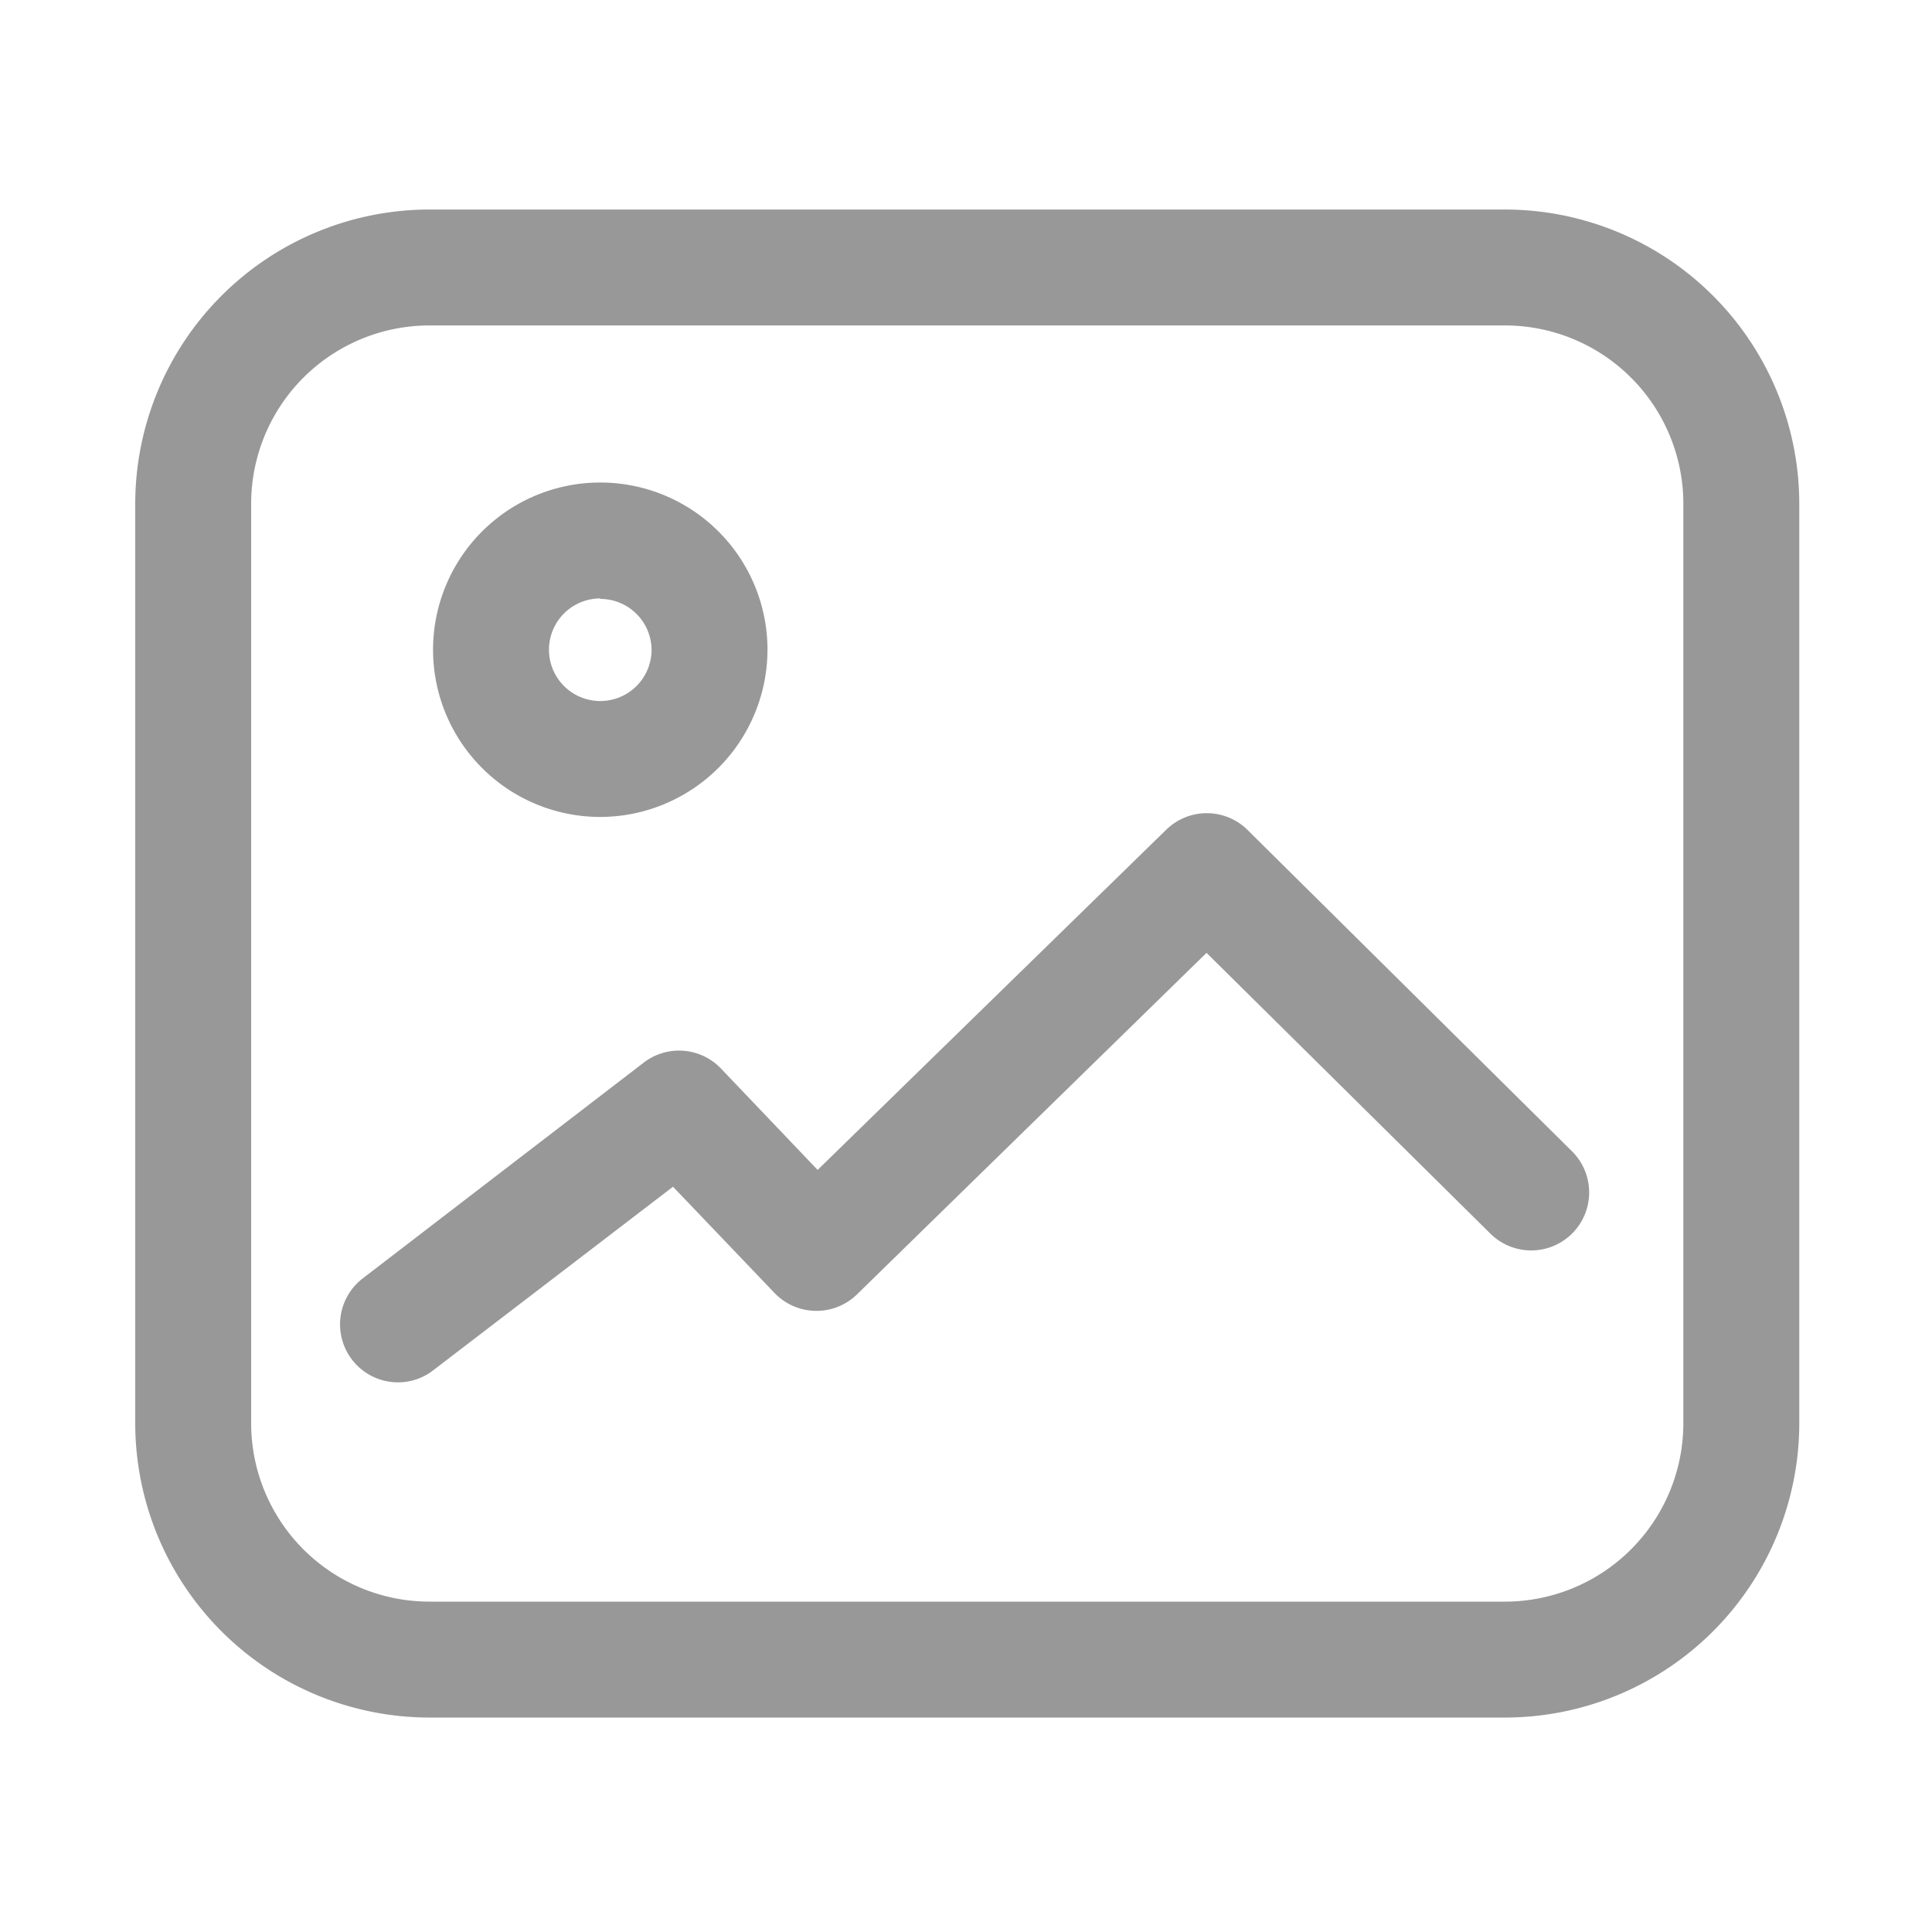 <?xml version="1.0" standalone="no"?><!DOCTYPE svg PUBLIC "-//W3C//DTD SVG 1.1//EN" "http://www.w3.org/Graphics/SVG/1.1/DTD/svg11.dtd"><svg t="1731391628220" class="icon" viewBox="0 0 1024 1024" version="1.1" xmlns="http://www.w3.org/2000/svg" p-id="3537" xmlns:xlink="http://www.w3.org/1999/xlink" width="200" height="200"><path d="M797.747 910.336H227.635A156.058 156.058 0 0 1 71.68 754.432V266.906a156.058 156.058 0 0 1 155.955-155.853h570.112a156.058 156.058 0 0 1 155.904 155.853v487.526a156.058 156.058 0 0 1-155.904 155.904zM227.635 172.493A94.515 94.515 0 0 0 133.12 266.906v487.526a94.566 94.566 0 0 0 94.515 94.464h570.112a94.618 94.618 0 0 0 94.464-94.464V266.906a94.566 94.566 0 0 0-94.464-94.413z" fill="#989898" p-id="3538"></path><path d="M318.157 432.998a88.627 88.627 0 1 1 88.627-88.627 88.781 88.781 0 0 1-88.627 88.627z m0-115.814a27.187 27.187 0 1 0 27.187 27.187A27.187 27.187 0 0 0 318.157 317.44zM210.944 732.672a30.72 30.72 0 0 1-18.688-55.091L341.197 563.2a30.72 30.72 0 0 1 40.96 3.174l51.2 53.709 184.73-180.275a30.72 30.72 0 0 1 43.059 0l172.134 170.496a30.72 30.72 0 0 1-43.213 43.674L639.488 505.037 454.195 686.08a30.72 30.72 0 0 1-22.016 8.704 30.72 30.72 0 0 1-21.658-9.472l-53.811-56.32-127.078 97.28a30.413 30.413 0 0 1-18.688 6.4z" fill="#989898" p-id="3539"></path></svg>